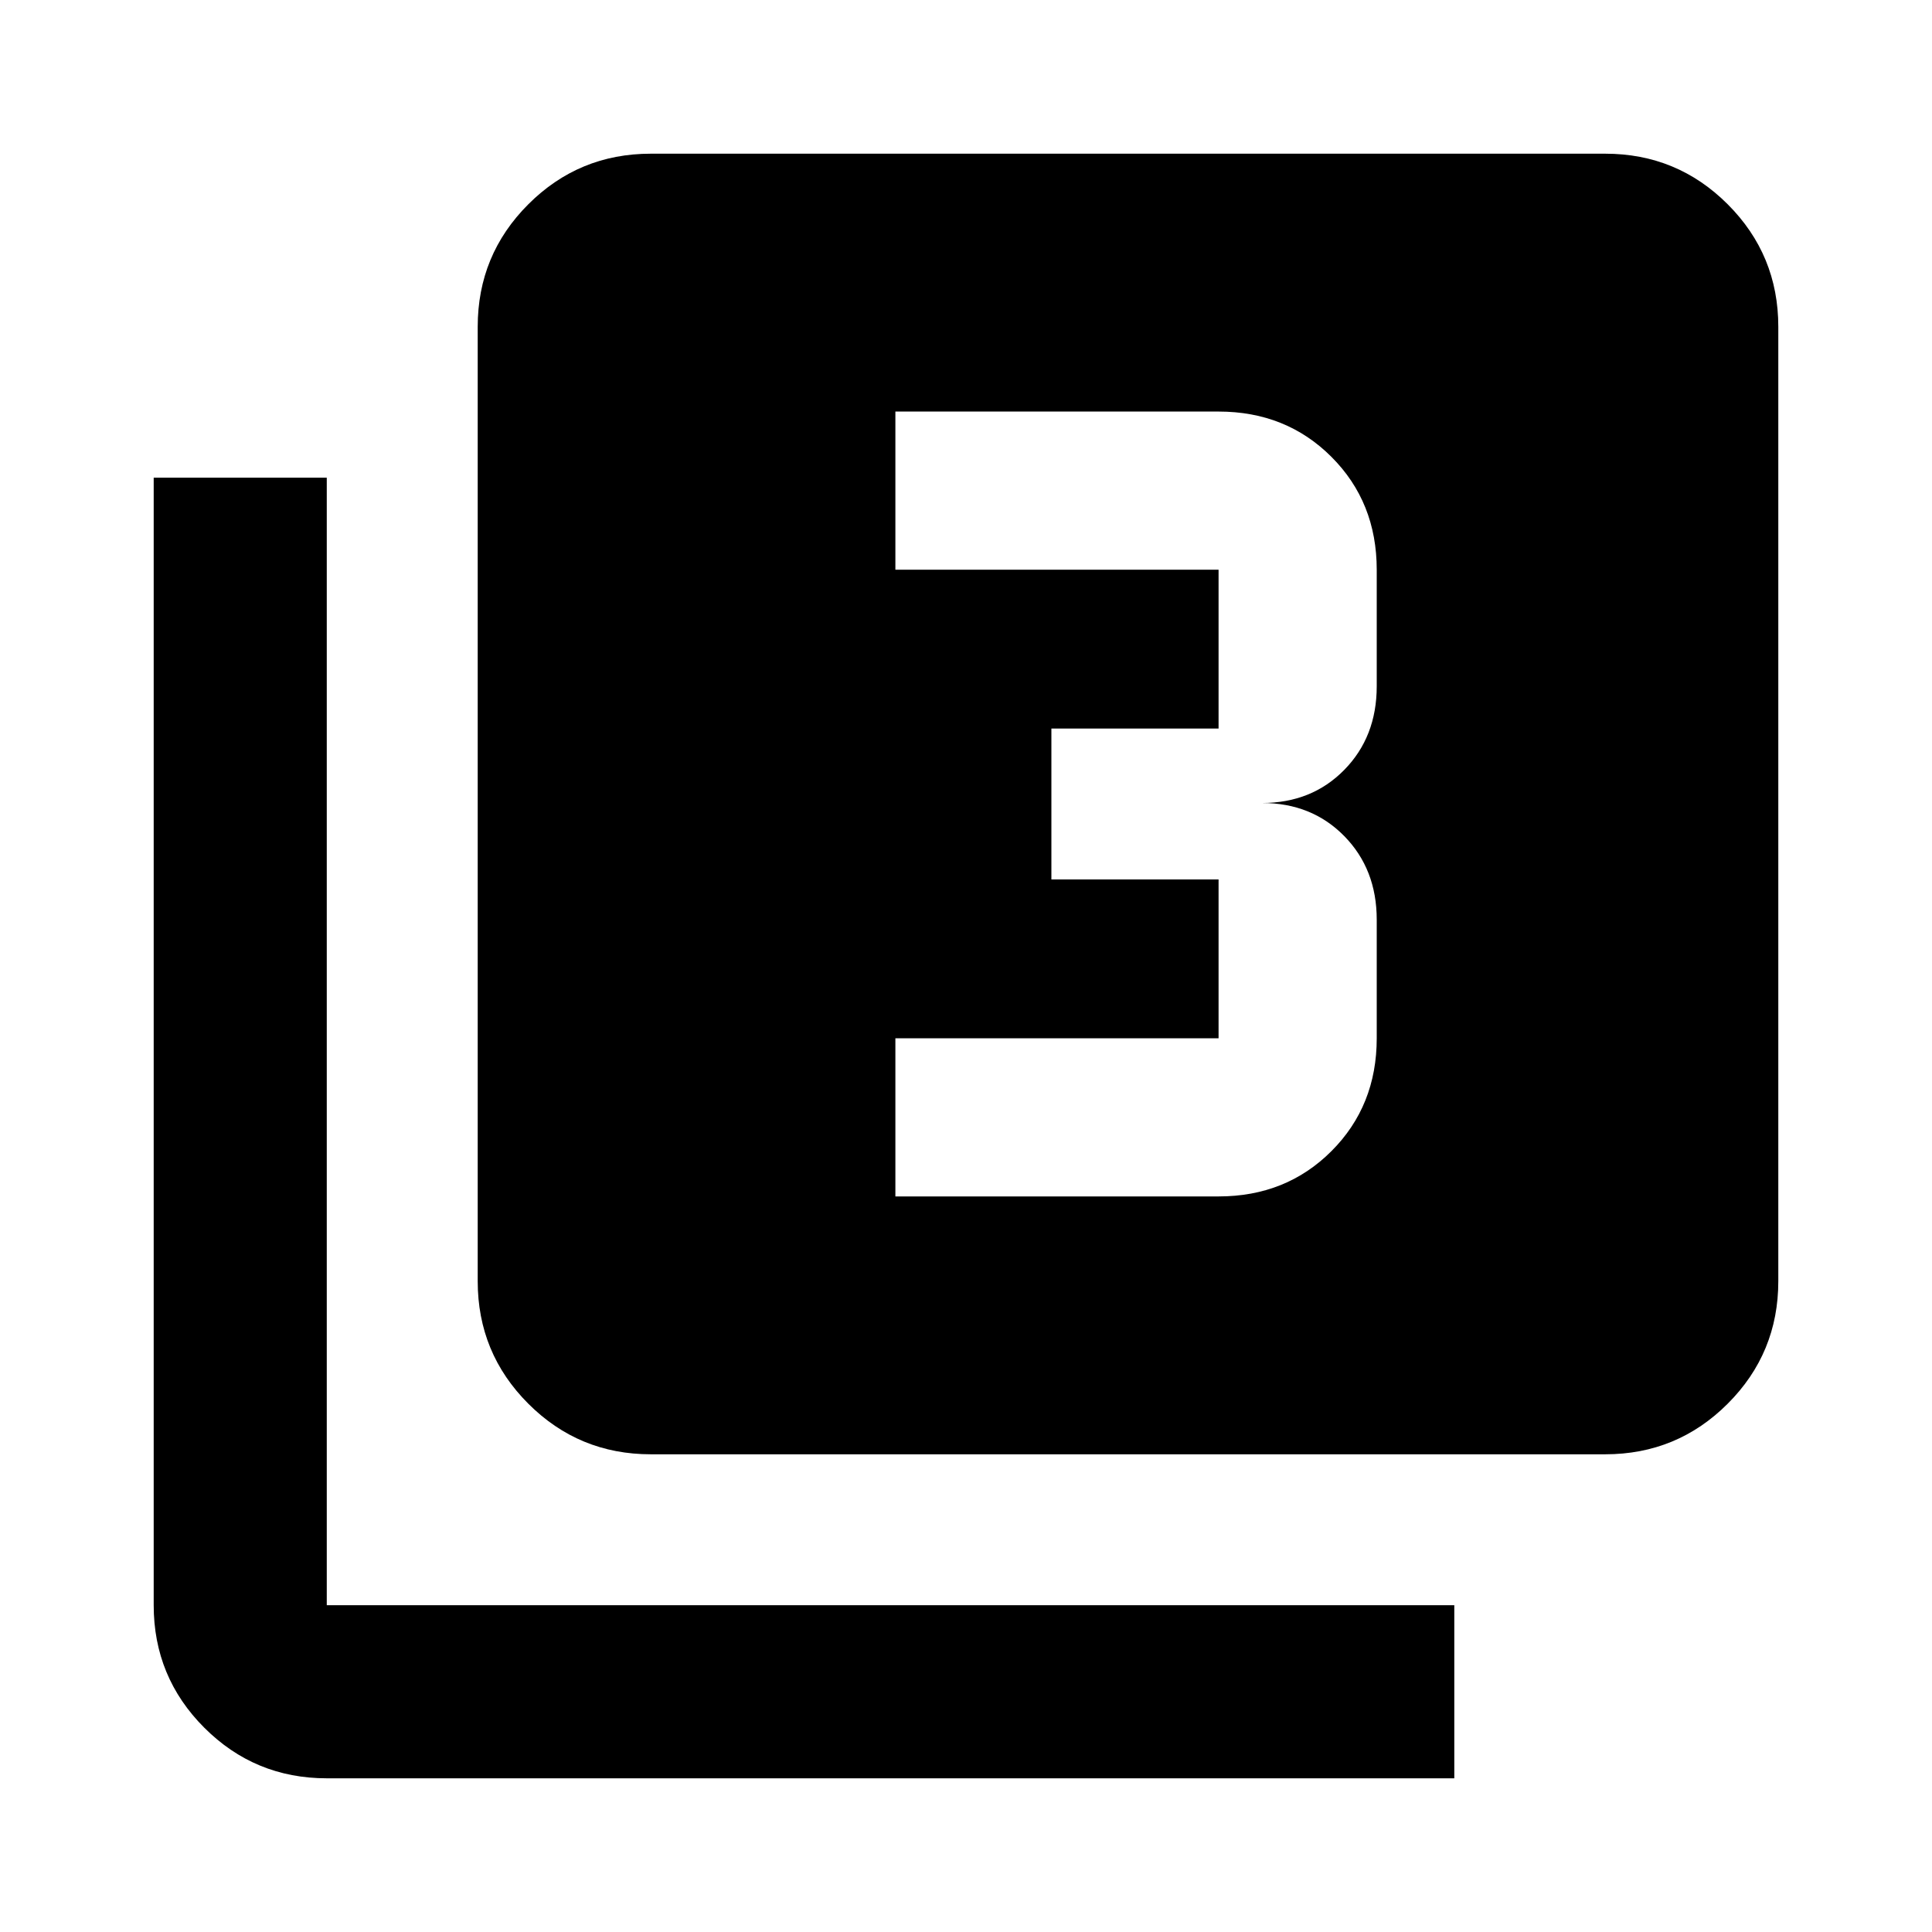 <svg xmlns="http://www.w3.org/2000/svg" height="24" viewBox="0 -960 960 960" width="24"><path d="M444.91-365.5H605.5q33.57 0 56.08-22.51 22.51-22.51 22.51-56.08V-503q0-25.13-16.15-41.57Q651.79-561 627.09-561q24.7 0 40.85-16.43 16.15-16.44 16.15-41.57v-57.91q0-33.57-22.51-56.08-22.51-22.51-56.08-22.51H444.91v78.59H605.5V-598h-83.07v75h83.07v78.91H444.91v78.59ZM323.37-237.37q-35.72 0-60.86-25.14t-25.14-60.86v-474.26q0-35.72 25.14-60.86t60.86-25.14h474.26q35.72 0 60.86 25.14t25.14 60.86v474.26q0 35.72-25.14 60.86t-60.86 25.14H323.37Zm-161 161q-35.72 0-60.86-25.14t-25.14-60.86v-560.26h86v560.26h560.26v86H162.37Z"/></svg>